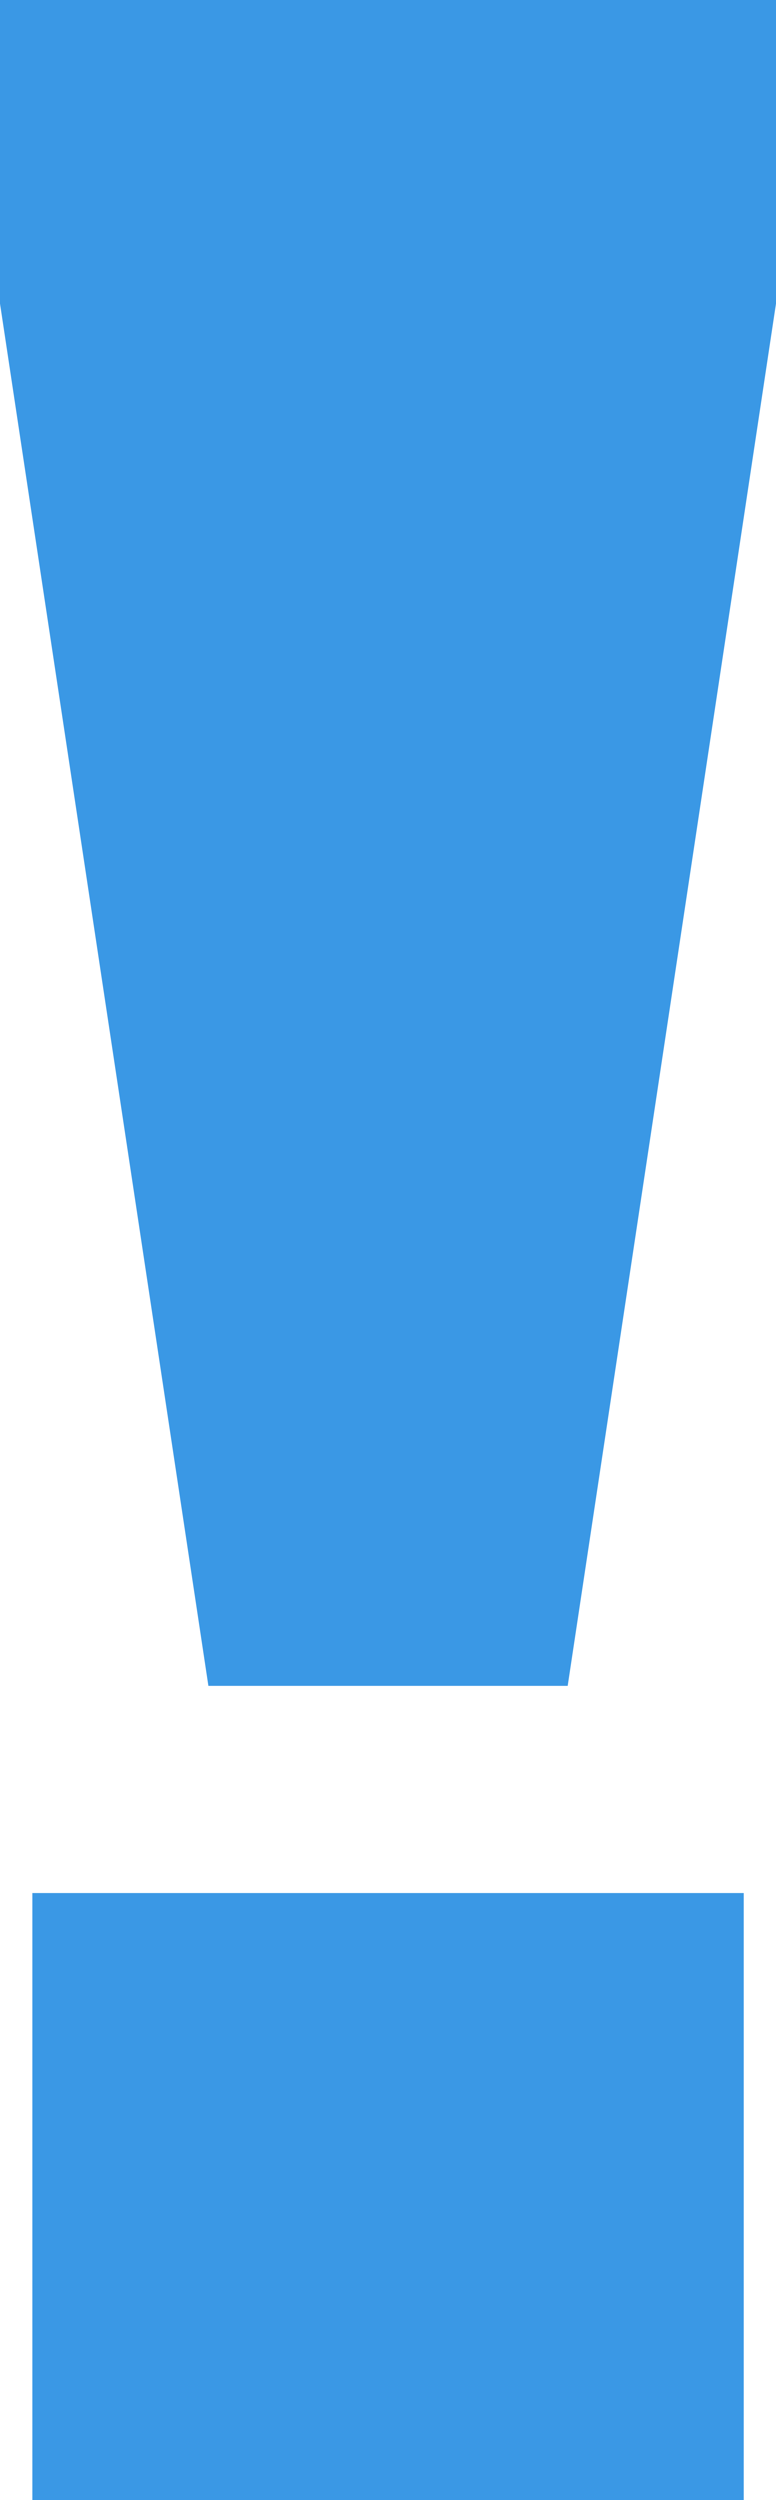 <?xml version="1.0" encoding="utf-8"?>
<!-- Generator: Adobe Illustrator 15.0.0, SVG Export Plug-In . SVG Version: 6.00 Build 0)  -->
<!DOCTYPE svg PUBLIC "-//W3C//DTD SVG 1.1//EN" "http://www.w3.org/Graphics/SVG/1.1/DTD/svg11.dtd">
<svg version="1.1" id="Layer_1" xmlns="http://www.w3.org/2000/svg" xmlns:xlink="http://www.w3.org/1999/xlink" x="0px" y="0px"
	 width="9.328px" height="30.052px" viewBox="0 0 9.328 30.052" enable-background="new 0 0 9.328 30.052" xml:space="preserve">
<path fill="#3A98E5" d="M2.505,20.265h4.319L9.328,3.649V0H0v3.649L2.505,20.265z M0.389,30.052h8.551v-7.297H0.389V30.052z"/>
<path fill="none" d="M3.032,14.926h4.319L9.855-1.689v-3.649H0.527v3.649L3.032,14.926z M0.916,24.714h8.551v-7.298H0.916V24.714z"
	/>
</svg>
